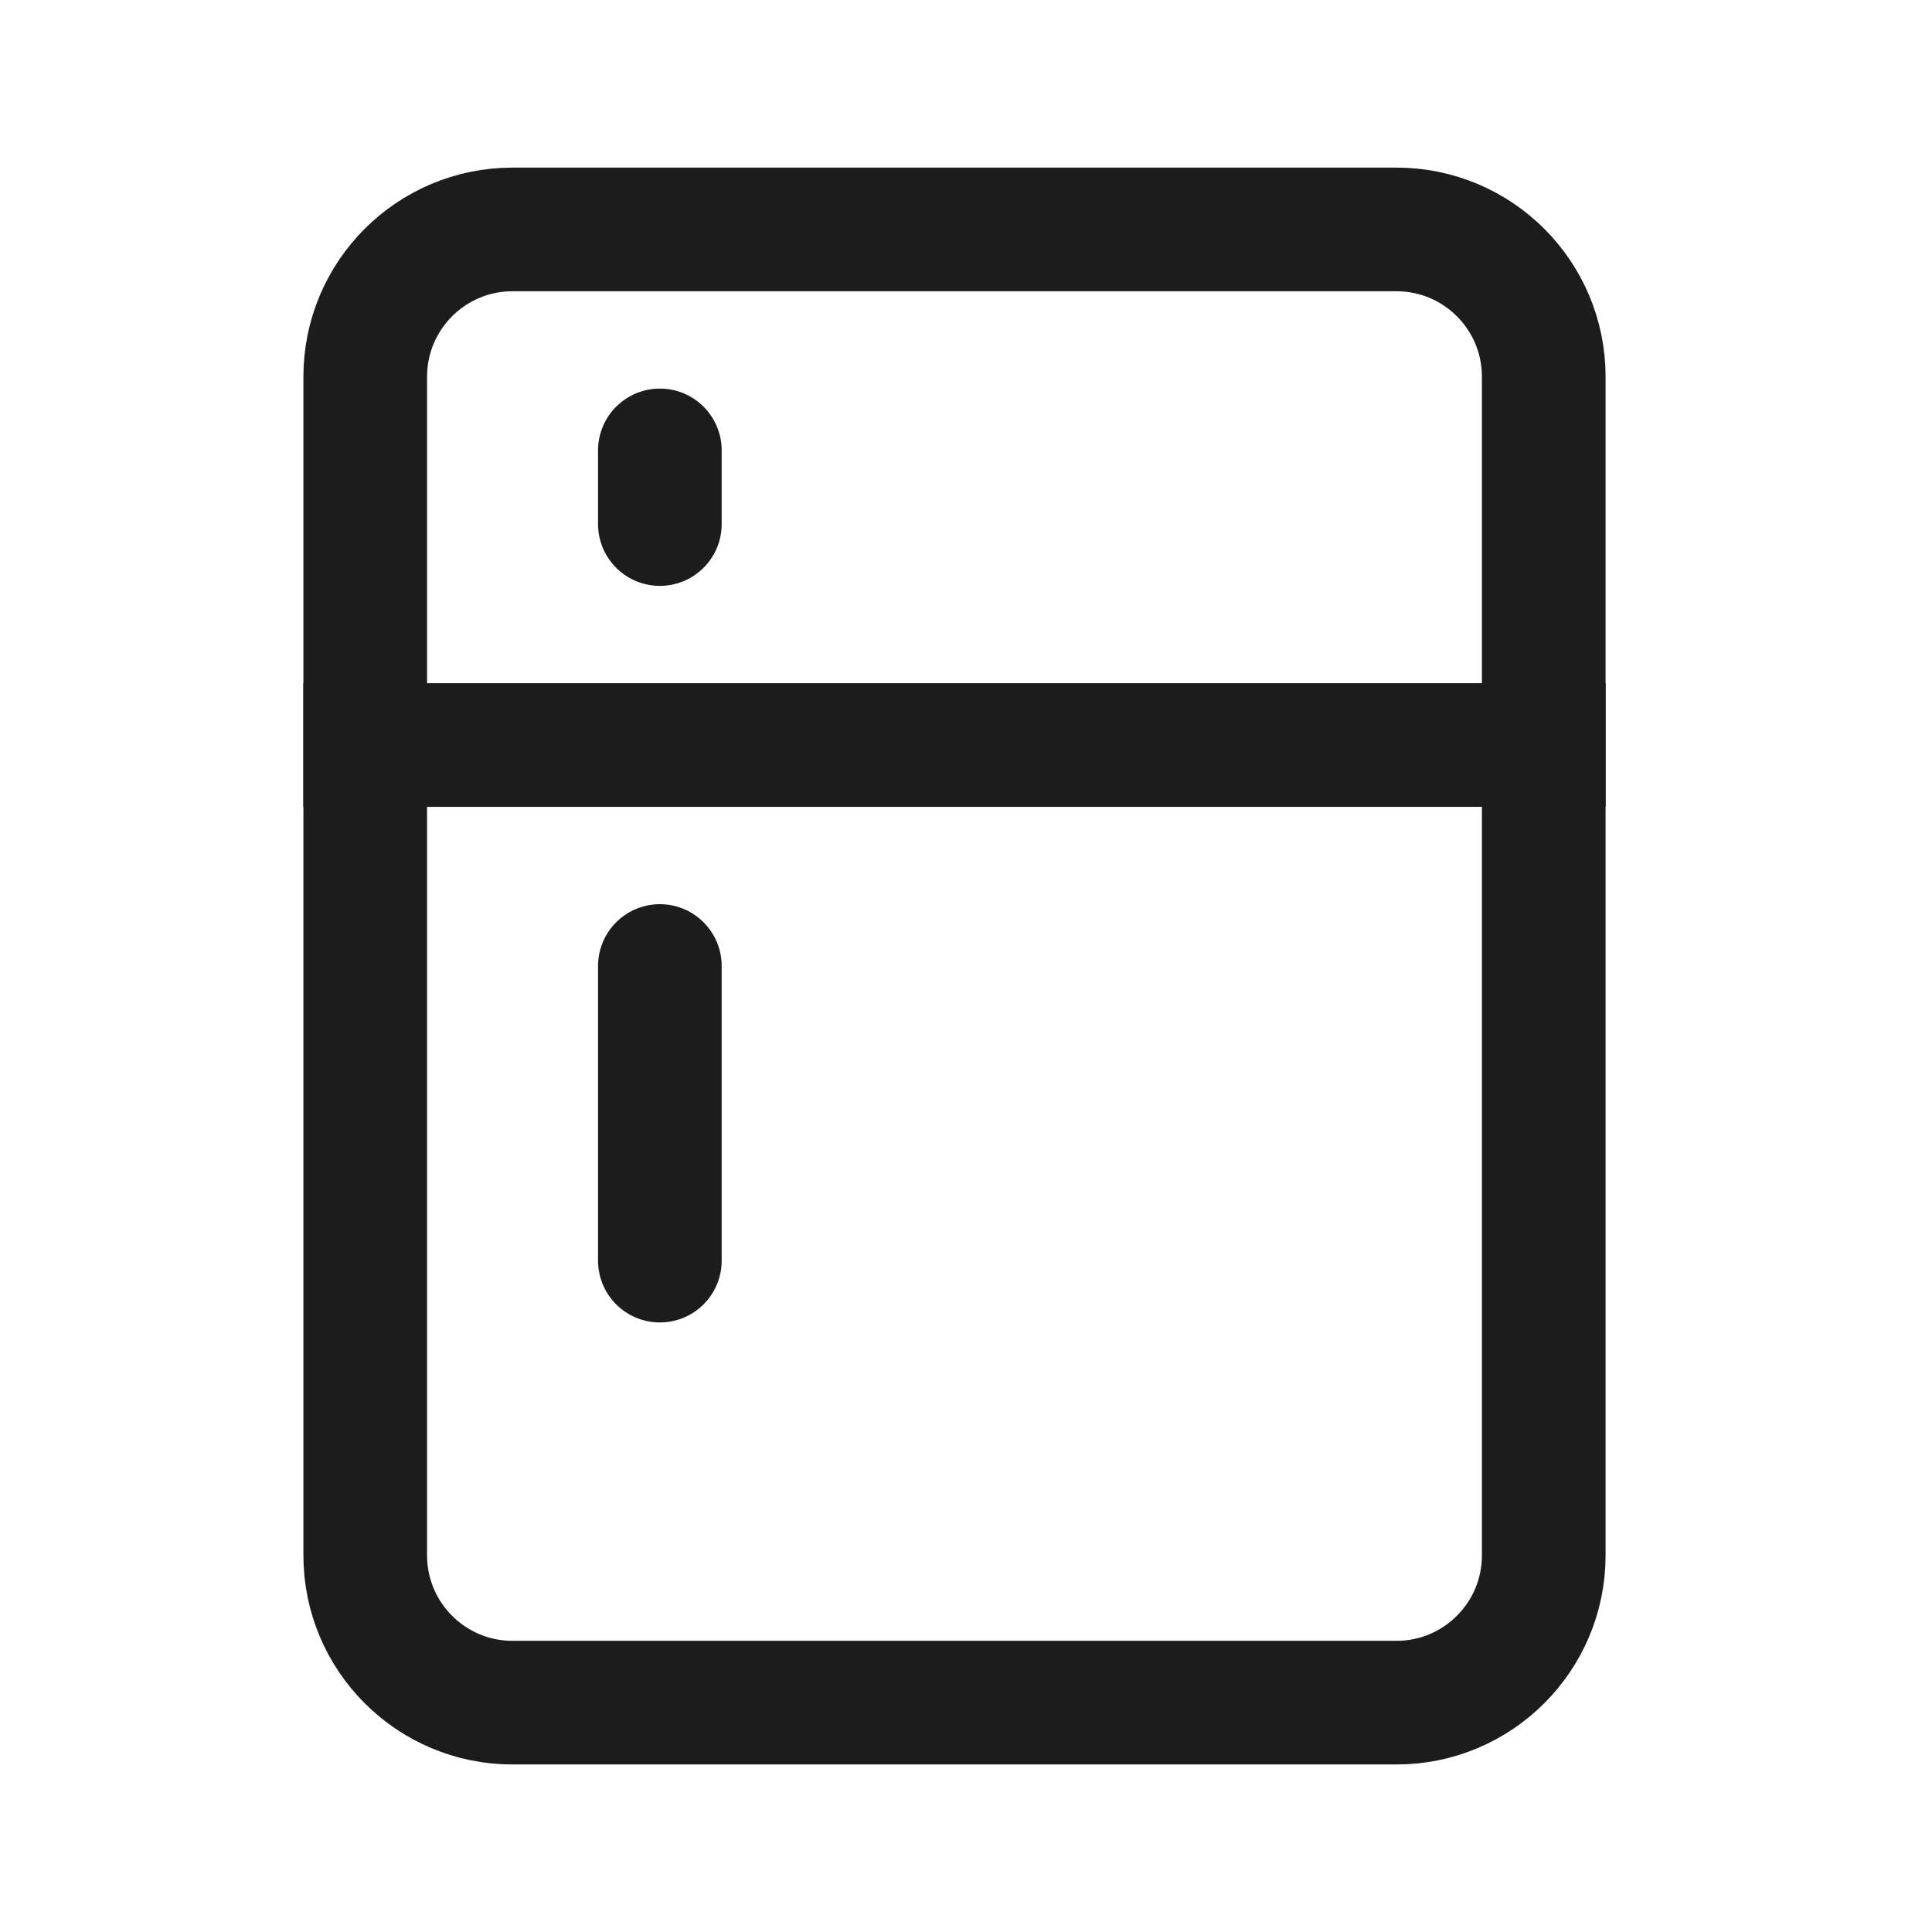 <!DOCTYPE svg PUBLIC "-//W3C//DTD SVG 1.1//EN" "http://www.w3.org/Graphics/SVG/1.1/DTD/svg11.dtd">
<!-- Uploaded to: SVG Repo, www.svgrepo.com, Transformed by: SVG Repo Mixer Tools -->
<svg width="800px" height="800px" viewBox="0 0 24 24" fill="none" xmlns="http://www.w3.org/2000/svg">
<g id="SVGRepo_bgCarrier" stroke-width="0"/>
<g id="SVGRepo_tracerCarrier" stroke-linecap="round" stroke-linejoin="round"/>
<g id="SVGRepo_iconCarrier"> <path d="M4.537 19.321V4.68C4.537 3.669 5.356 2.85 6.367 2.85H17.347C18.358 2.85 19.177 3.669 19.177 4.68V19.321C19.177 20.331 18.358 21.151 17.347 21.151H6.367C5.356 21.151 4.537 20.331 4.537 19.321Z" stroke="#1C1C1C" stroke-width="1.536" stroke-linecap="round"/> <path d="M4.536 9.255H19.177" stroke="#1C1C1C" stroke-width="1.536" stroke-linecap="square"/> <path d="M8.197 12L8.197 15.66" stroke="#1C1C1C" stroke-width="1.536" stroke-linecap="round"/> <path d="M8.197 5.595L8.197 6.51" stroke="#1C1C1C" stroke-width="1.536" stroke-linecap="round"/> </g>
</svg>